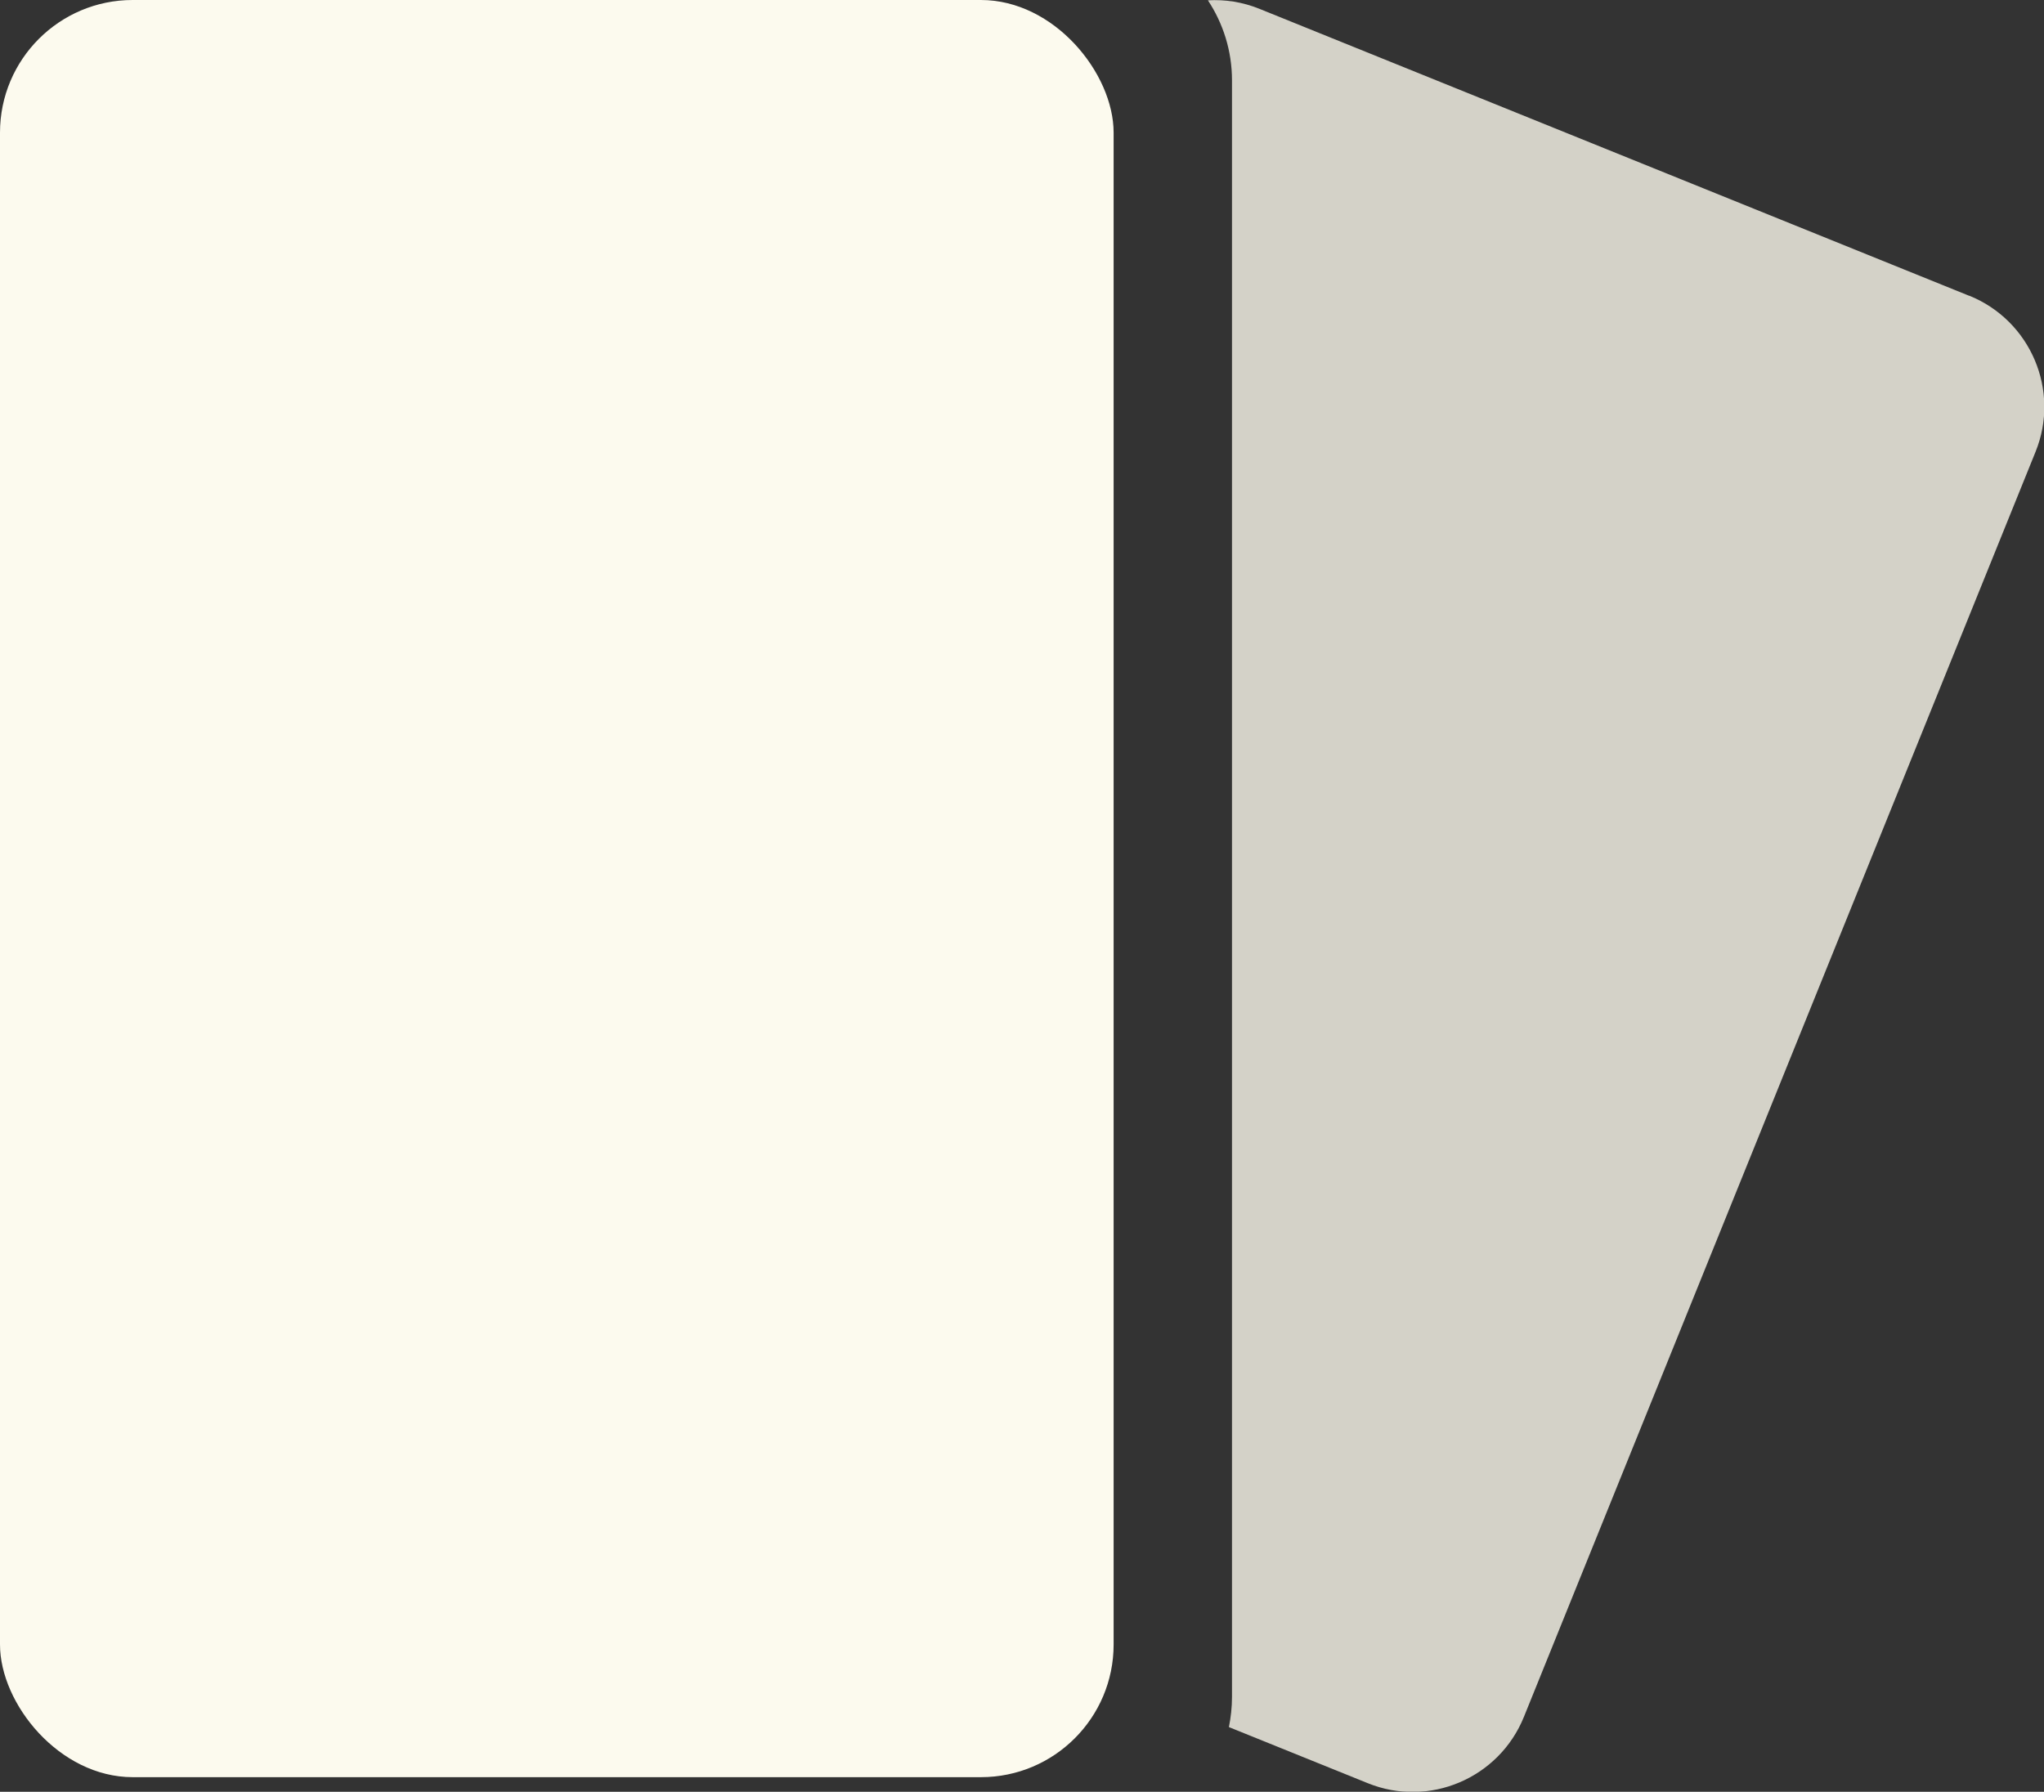 <?xml version="1.0" encoding="UTF-8"?>
<svg id="Layer_2" data-name="Layer 2" xmlns="http://www.w3.org/2000/svg" viewBox="0 0 125.71 110.21">
  <rect x="0" y="0" width="125.71" height="110.21" fill="#333333" stroke="none"/>
  <defs>
    <style>
      .cls-1 {
        opacity: .8;
      }

      .cls-2 {
        fill: #fcfaee;
      }
    </style>
  </defs>
  <g id="autocards_icon_v2" data-name="autocards icon v2">
    <g>
      <g class="cls-1">
        <path class="cls-2" d="M121.1,18.19L77.45.54c-1.04-.42-2.11-.58-3.16-.52.93,1.41,1.48,3.1,1.48,4.92v99.44c0,.63-.07,1.25-.19,1.85l8.54,3.45c3.77,1.53,8.07-.3,9.6-4.07l31.47-77.82c1.53-3.77-.3-8.07-4.07-9.6Z"/>
      </g>
      <rect class="cls-2" width="68.49" height="109.31" rx="8.16" ry="8.16"/>
    </g>
  </g>
</svg>